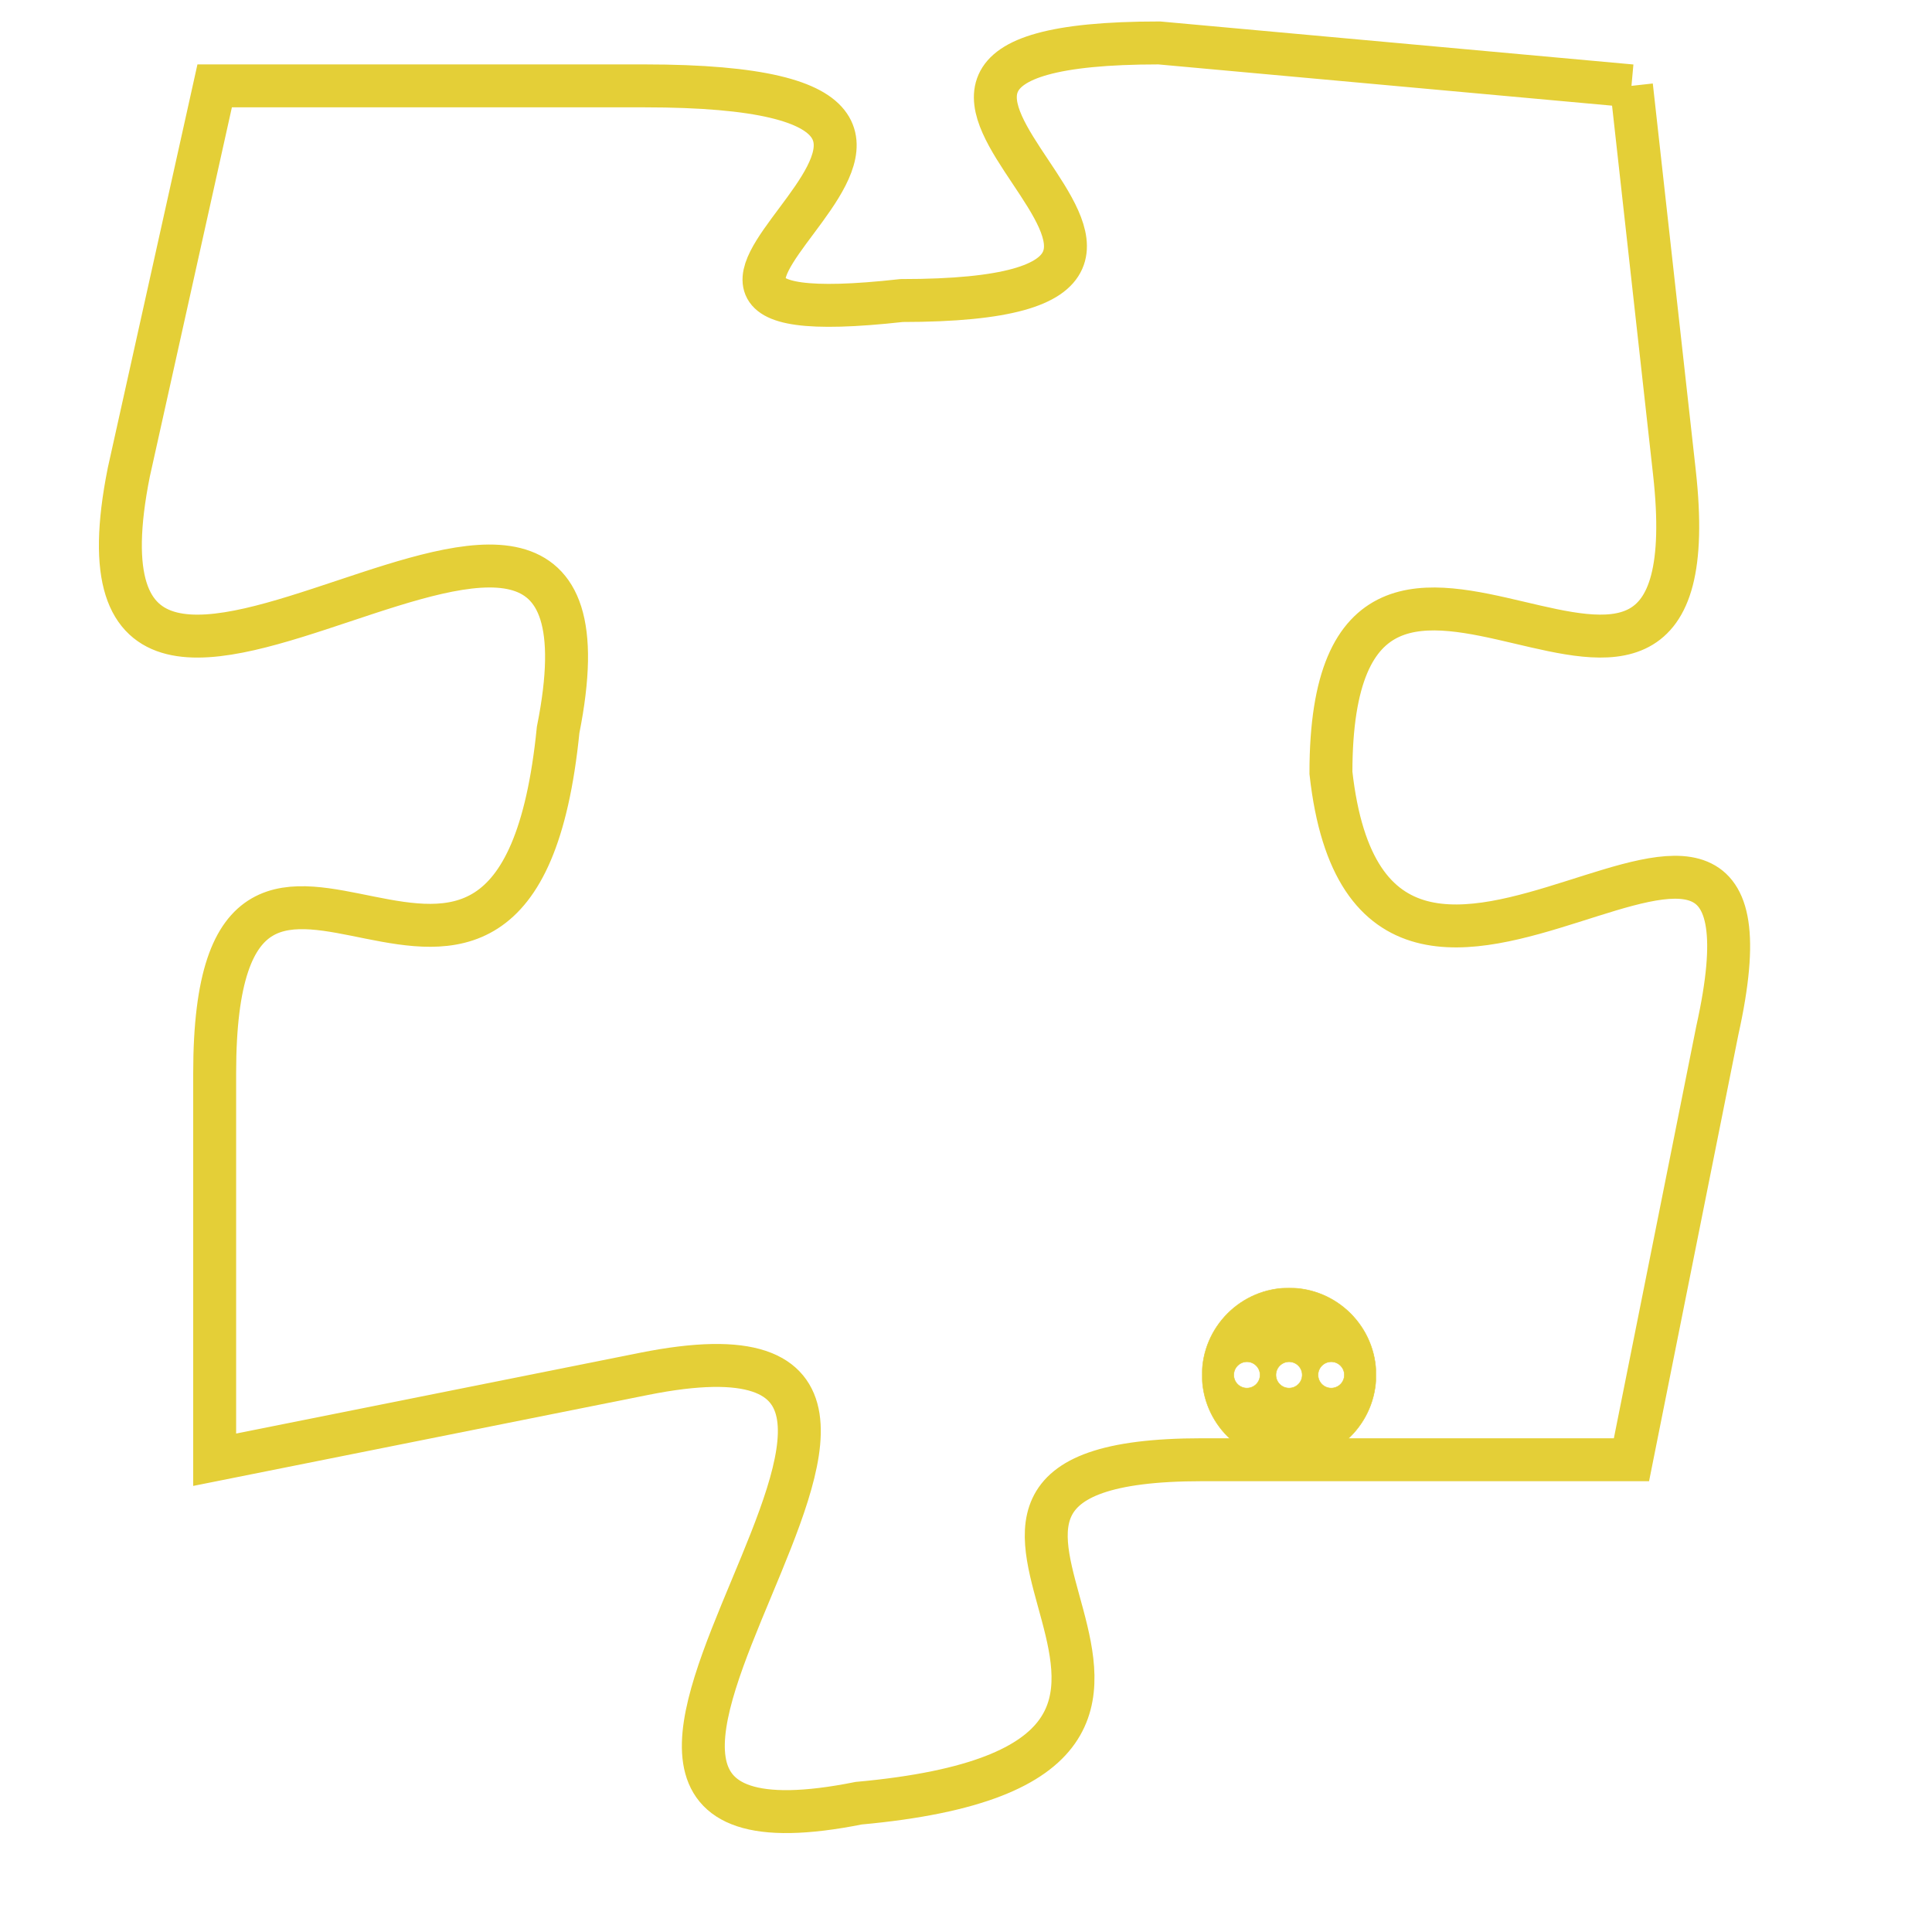 <svg version="1.1" xmlns="http://www.w3.org/2000/svg" xmlns:xlink="http://www.w3.org/1999/xlink" fill="transparent" x="0" y="0" width="350" height="350" preserveAspectRatio="xMinYMin slice"><style type="text/css">.links{fill:transparent;stroke: #E4CF37;}.links:hover{fill:#63D272; opacity:0.4;}</style><defs><g id="allt"><path id="t6051" d="M2376,1472 L2365,1471 C2355,1471 2369,1477 2359,1477 C2350,1478 2364,1472 2353,1472 L2343,1472 2343,1472 L2341,1481 C2339,1491 2353,1477 2351,1487 C2350,1497 2343,1486 2343,1495 L2343,1504 2343,1504 L2353,1502 C2363,1500 2348,1514 2358,1512 C2369,1511 2357,1504 2366,1504 L2376,1504 2376,1504 L2378,1494 C2380,1485 2370,1497 2369,1488 C2369,1479 2378,1490 2377,1481 L2376,1472"/></g><clipPath id="c" clipRule="evenodd" fill="transparent"><use href="#t6051"/></clipPath></defs><svg viewBox="2338 1470 43 45" preserveAspectRatio="xMinYMin meet"><svg width="4380" height="2430"><g><image crossorigin="anonymous" x="0" y="0" href="https://nftpuzzle.license-token.com/assets/completepuzzle.svg" width="100%" height="100%" /><g class="links"><use href="#t6051"/></g></g></svg><svg x="2366" y="1500" height="9%" width="9%" viewBox="0 0 330 330"><g><a xlink:href="https://nftpuzzle.license-token.com/" class="links"><title>See the most innovative NFT based token software licensing project</title><path fill="#E4CF37" id="more" d="M165,0C74.019,0,0,74.019,0,165s74.019,165,165,165s165-74.019,165-165S255.981,0,165,0z M85,190 c-13.785,0-25-11.215-25-25s11.215-25,25-25s25,11.215,25,25S98.785,190,85,190z M165,190c-13.785,0-25-11.215-25-25 s11.215-25,25-25s25,11.215,25,25S178.785,190,165,190z M245,190c-13.785,0-25-11.215-25-25s11.215-25,25-25 c13.785,0,25,11.215,25,25S258.785,190,245,190z"></path></a></g></svg></svg></svg>